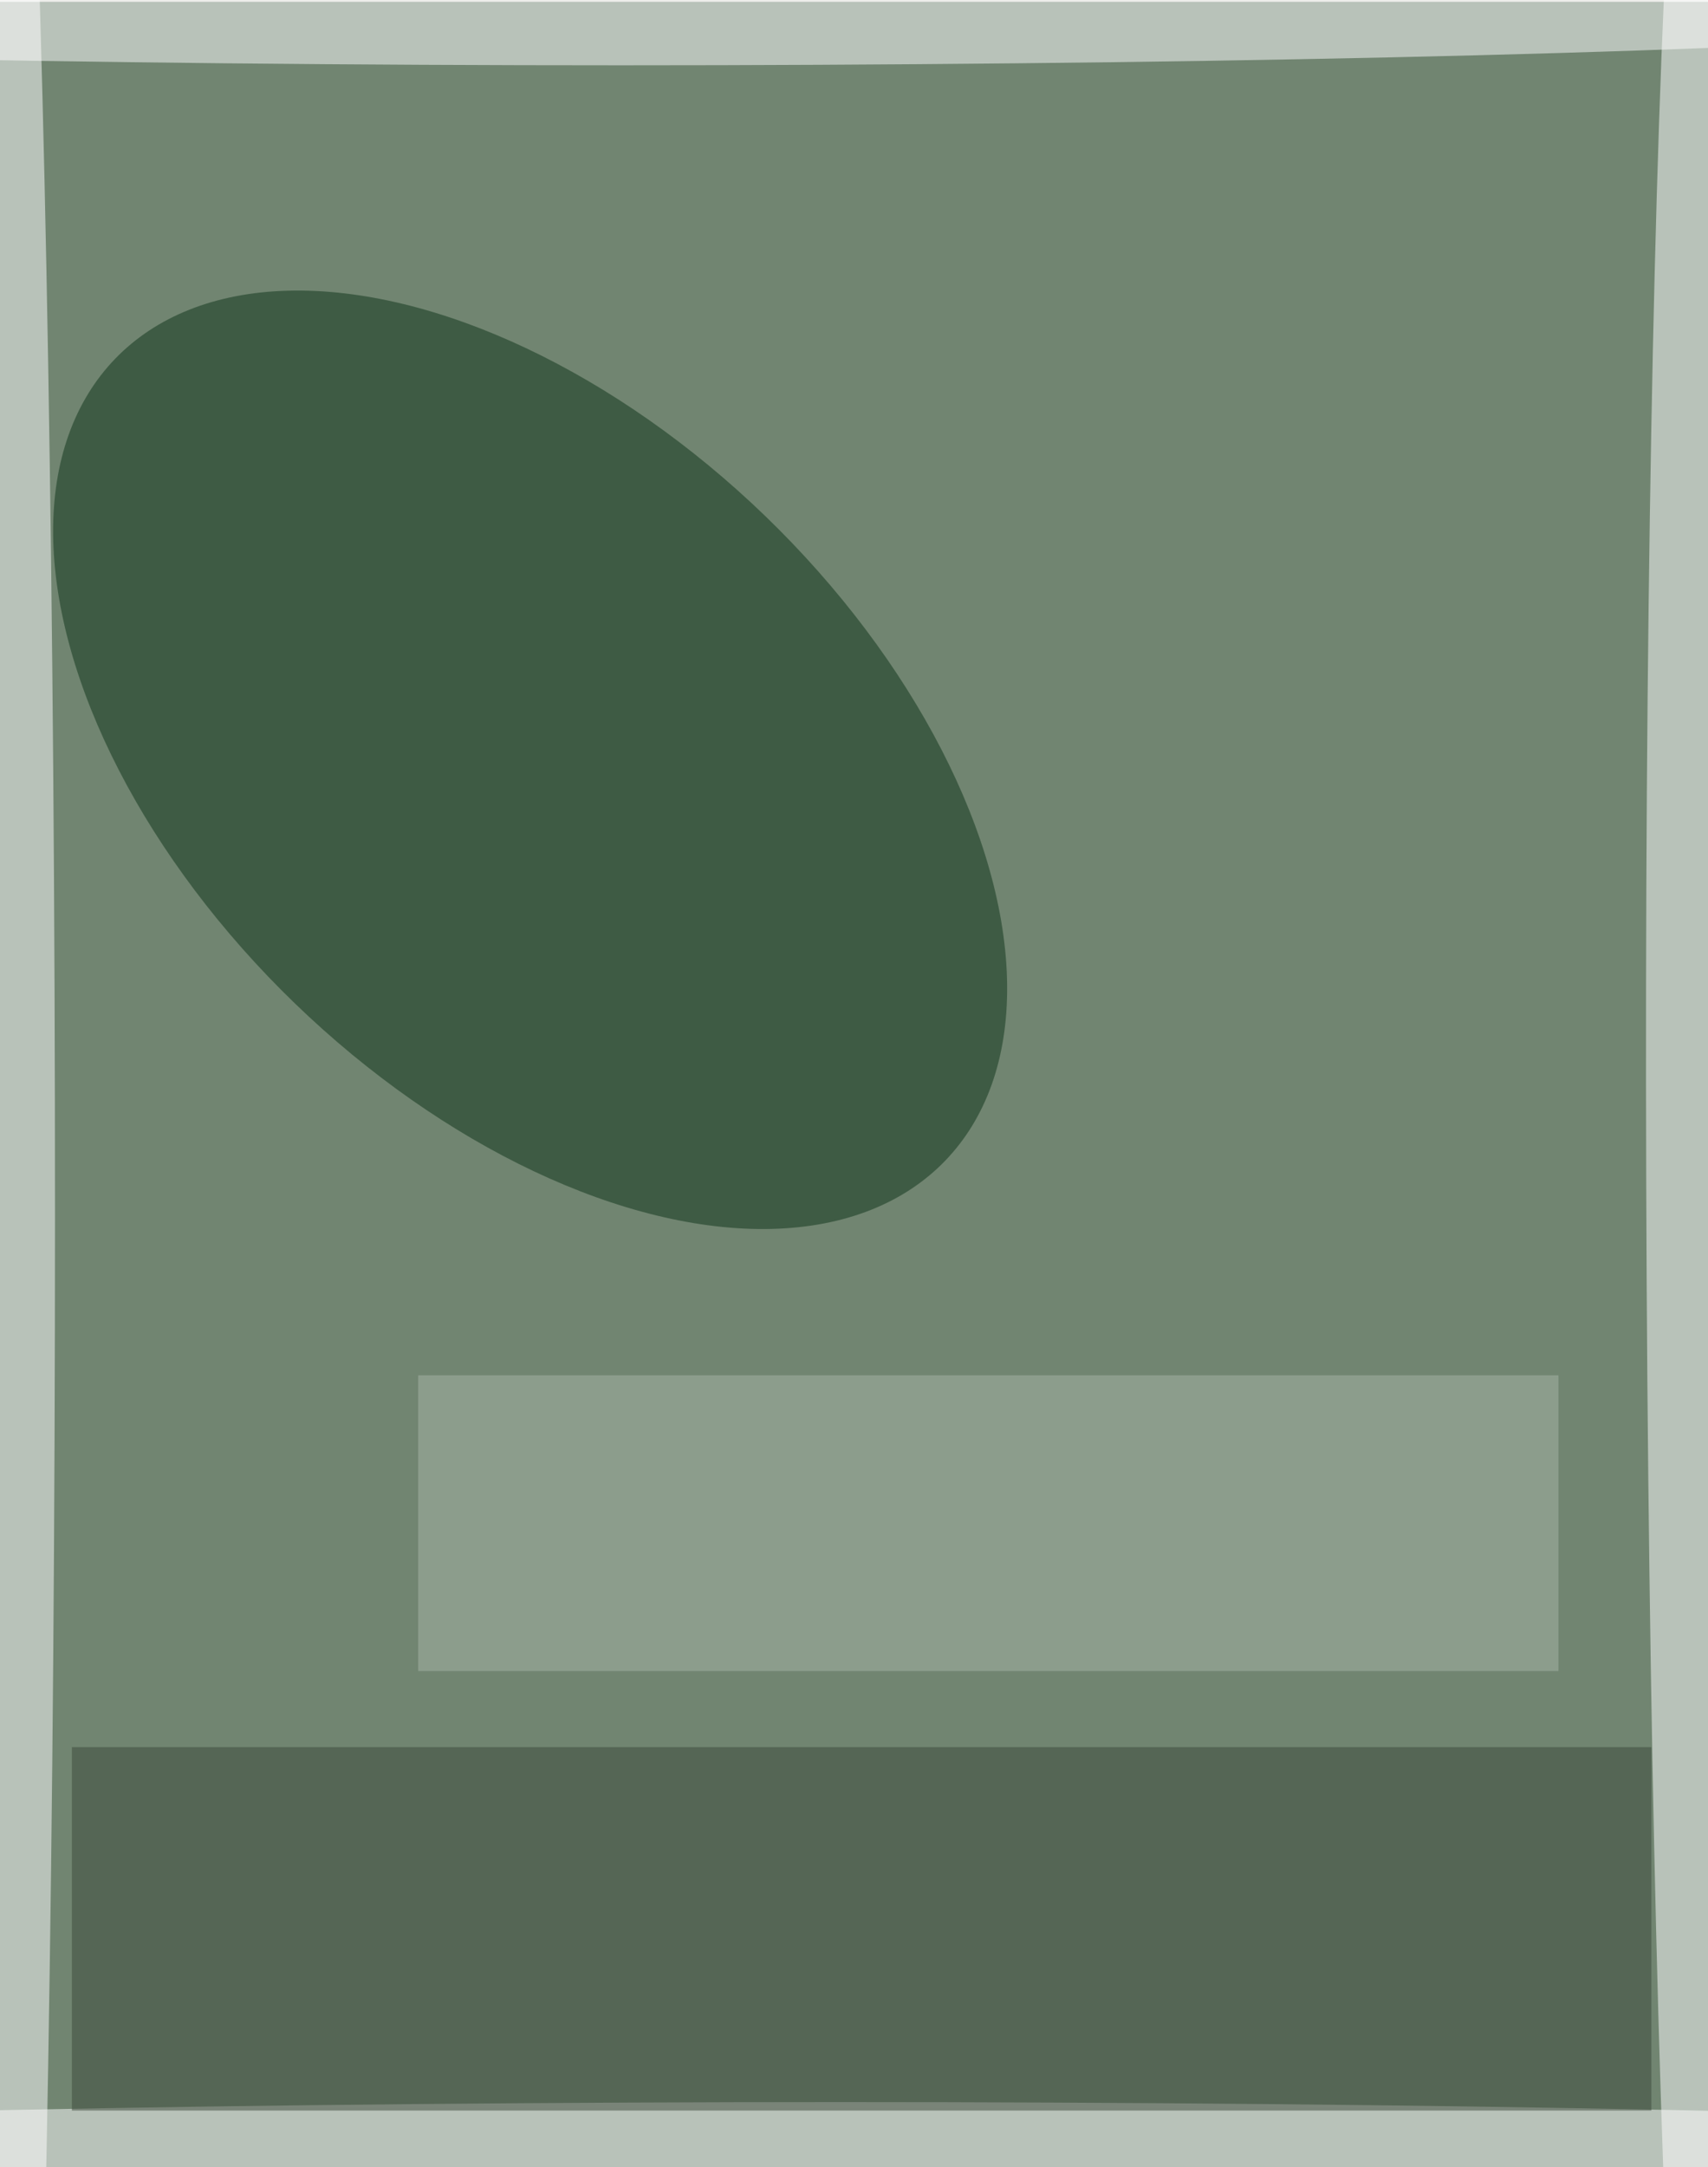 <svg xmlns="http://www.w3.org/2000/svg" width="1186" height="1504" viewBox="0 0 1188 1504">
    <defs/>
    <filter id="a">
        <feGaussianBlur stdDeviation="55"/>
    </filter>
    <rect width="100%" height="100%" fill="#2a4e33"/>
    <g filter="url(#a)">
        <g fill-opacity=".5" transform="translate(3 3) scale(5.875)">
            <circle cx="101" cy="141" r="189" fill="#b9bdb1"/>
            <circle r="1" fill="#0d3317" transform="rotate(134 12.2 57.8) scale(40.083 68.303)"/>
            <circle r="1" fill="#fff" transform="matrix(6.612 -.022 .581 177.463 201 139.1)"/>
            <ellipse cy="143" fill="#fff" rx="6" ry="201"/>
            <ellipse cx="99" cy="255" fill="#fff" rx="197" ry="7"/>
            <ellipse cx="73" fill="#fff" rx="182" ry="7"/>
            <path fill="#3a4838" d="M8 206h187v43H8z"/>
            <path fill="#a9b6a6" d="M49 162h135v35H49z"/>
        </g>
    </g>
</svg>
